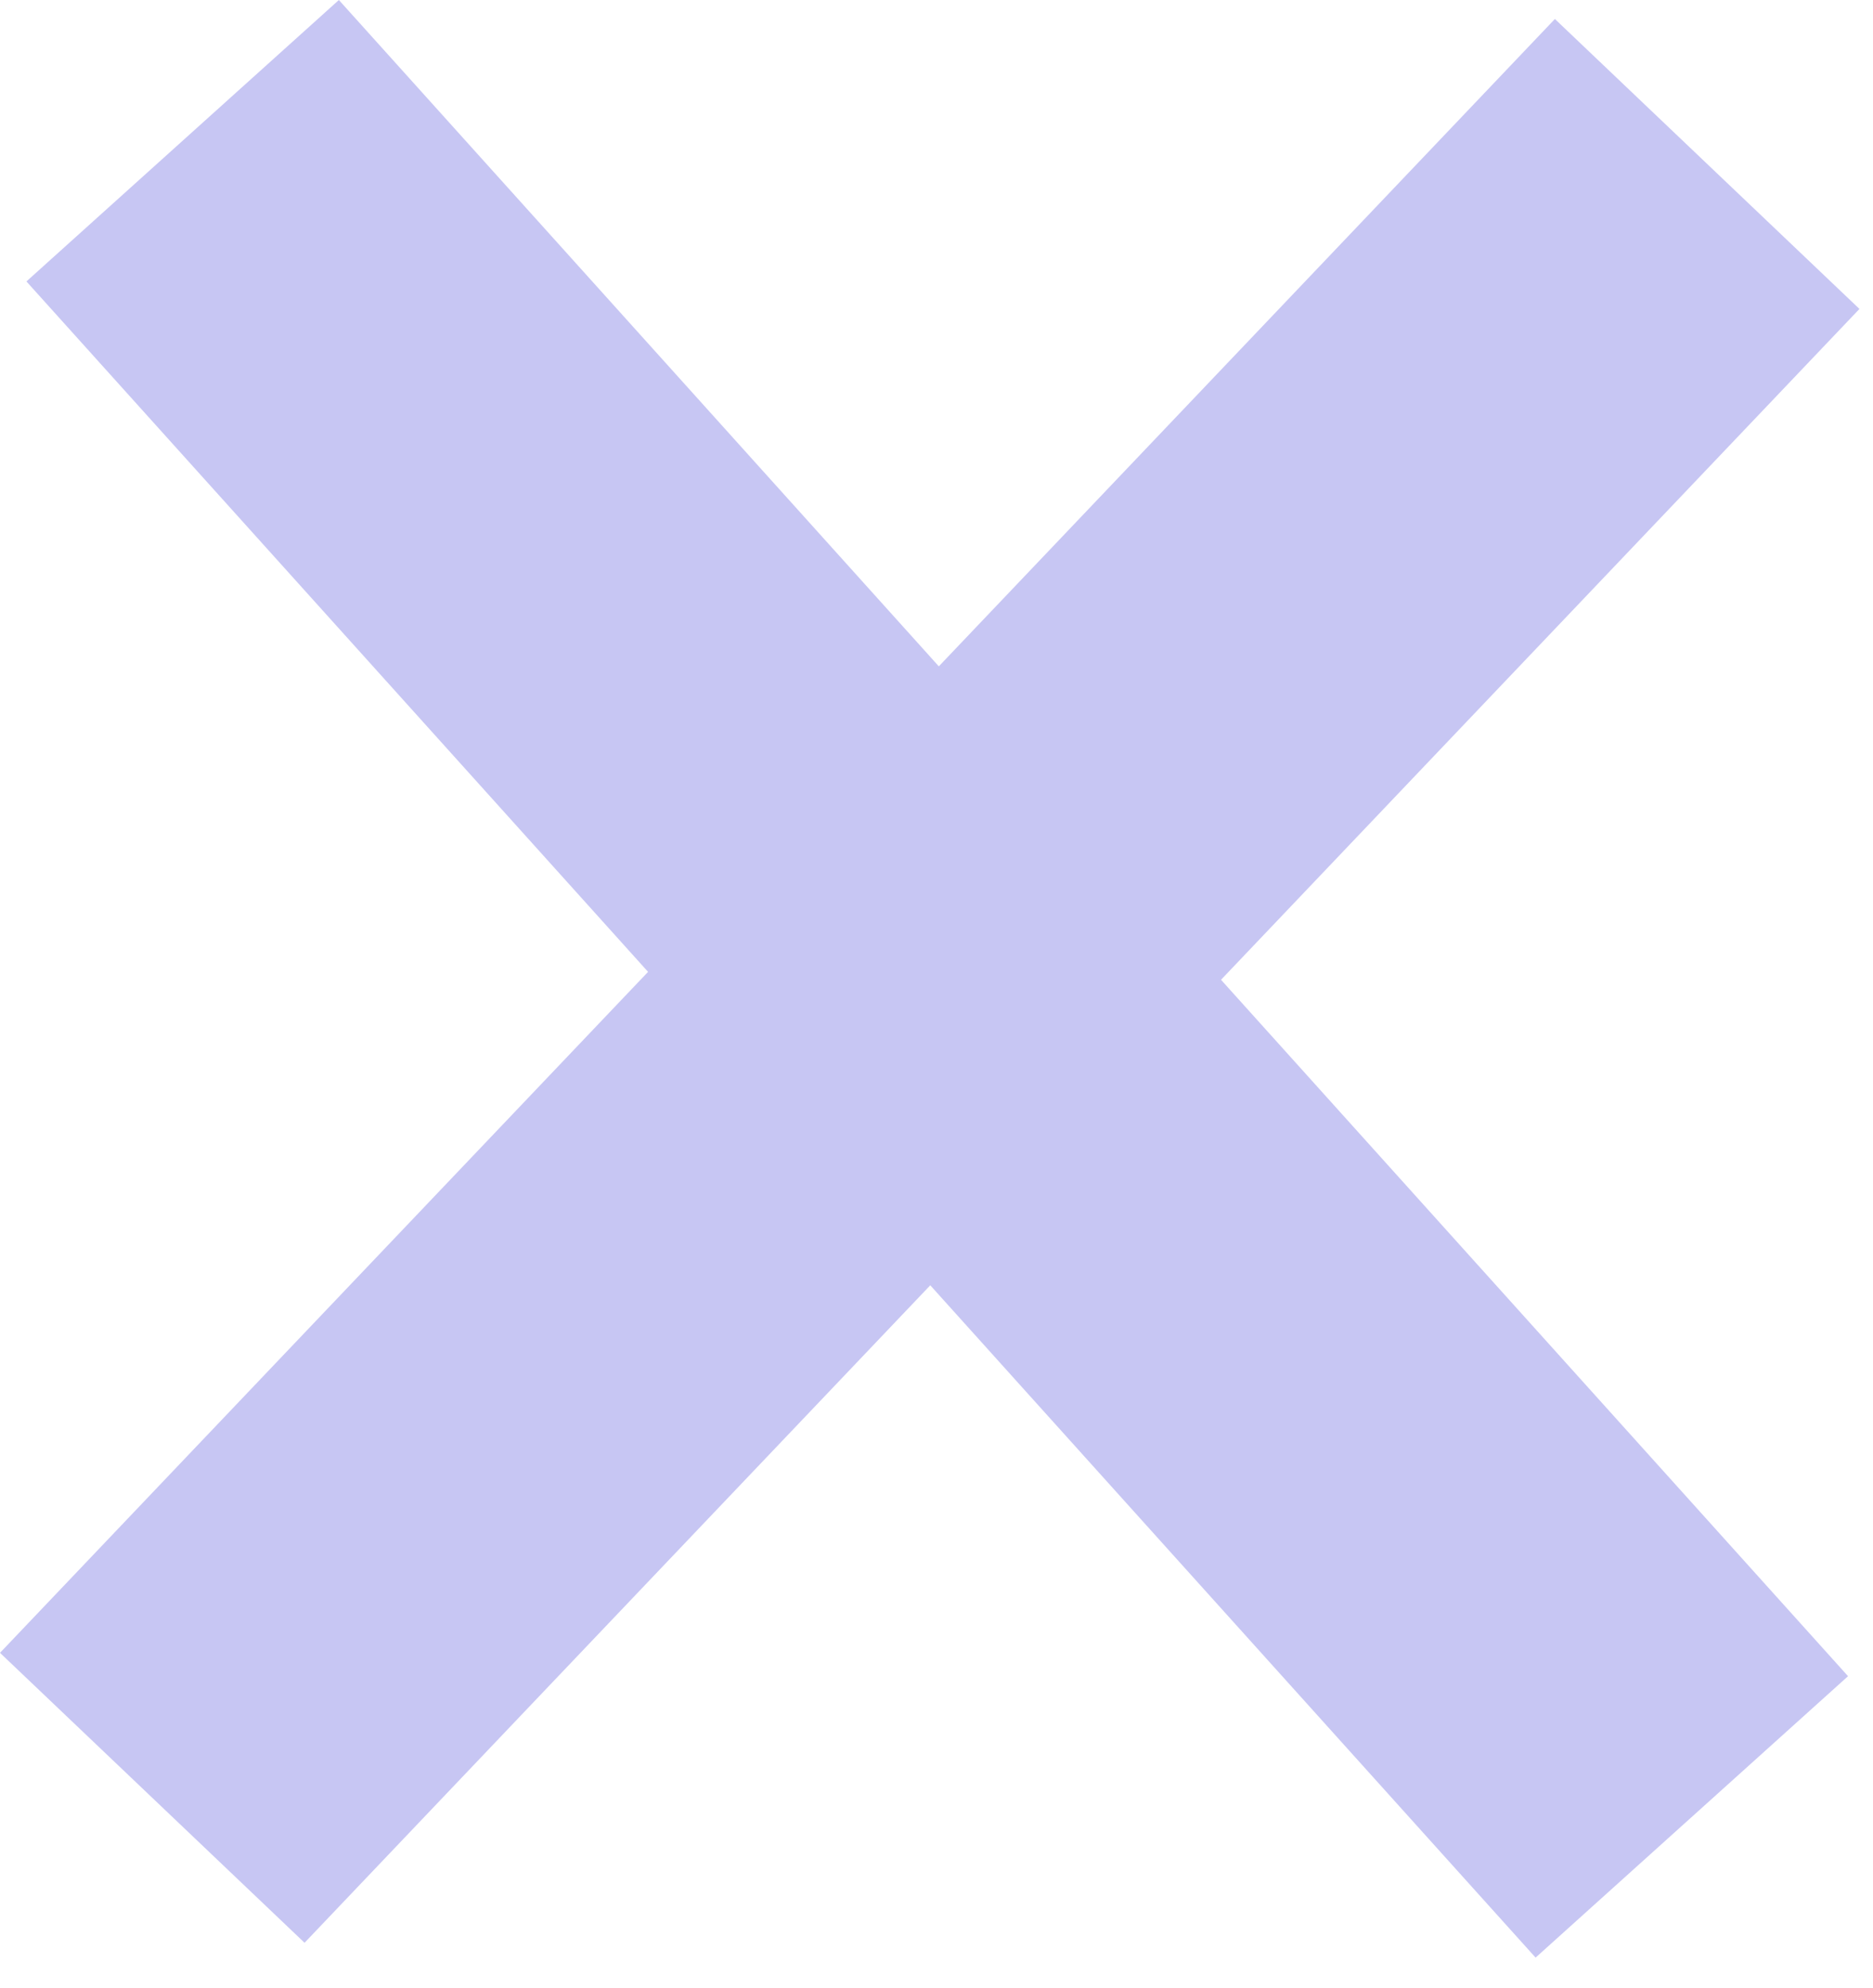 <svg width="49" height="52" viewBox="0 0 49 52" fill="none" xmlns="http://www.w3.org/2000/svg">
<rect x="40.173" y="51.204" width="59" height="11" transform="rotate(-132.004 40.173 51.204)" fill="#C7C6F3"/>
<rect y="43.232" width="59" height="11" transform="rotate(-46.413 0 43.232)" fill="#C7C6F3"/>
</svg>

